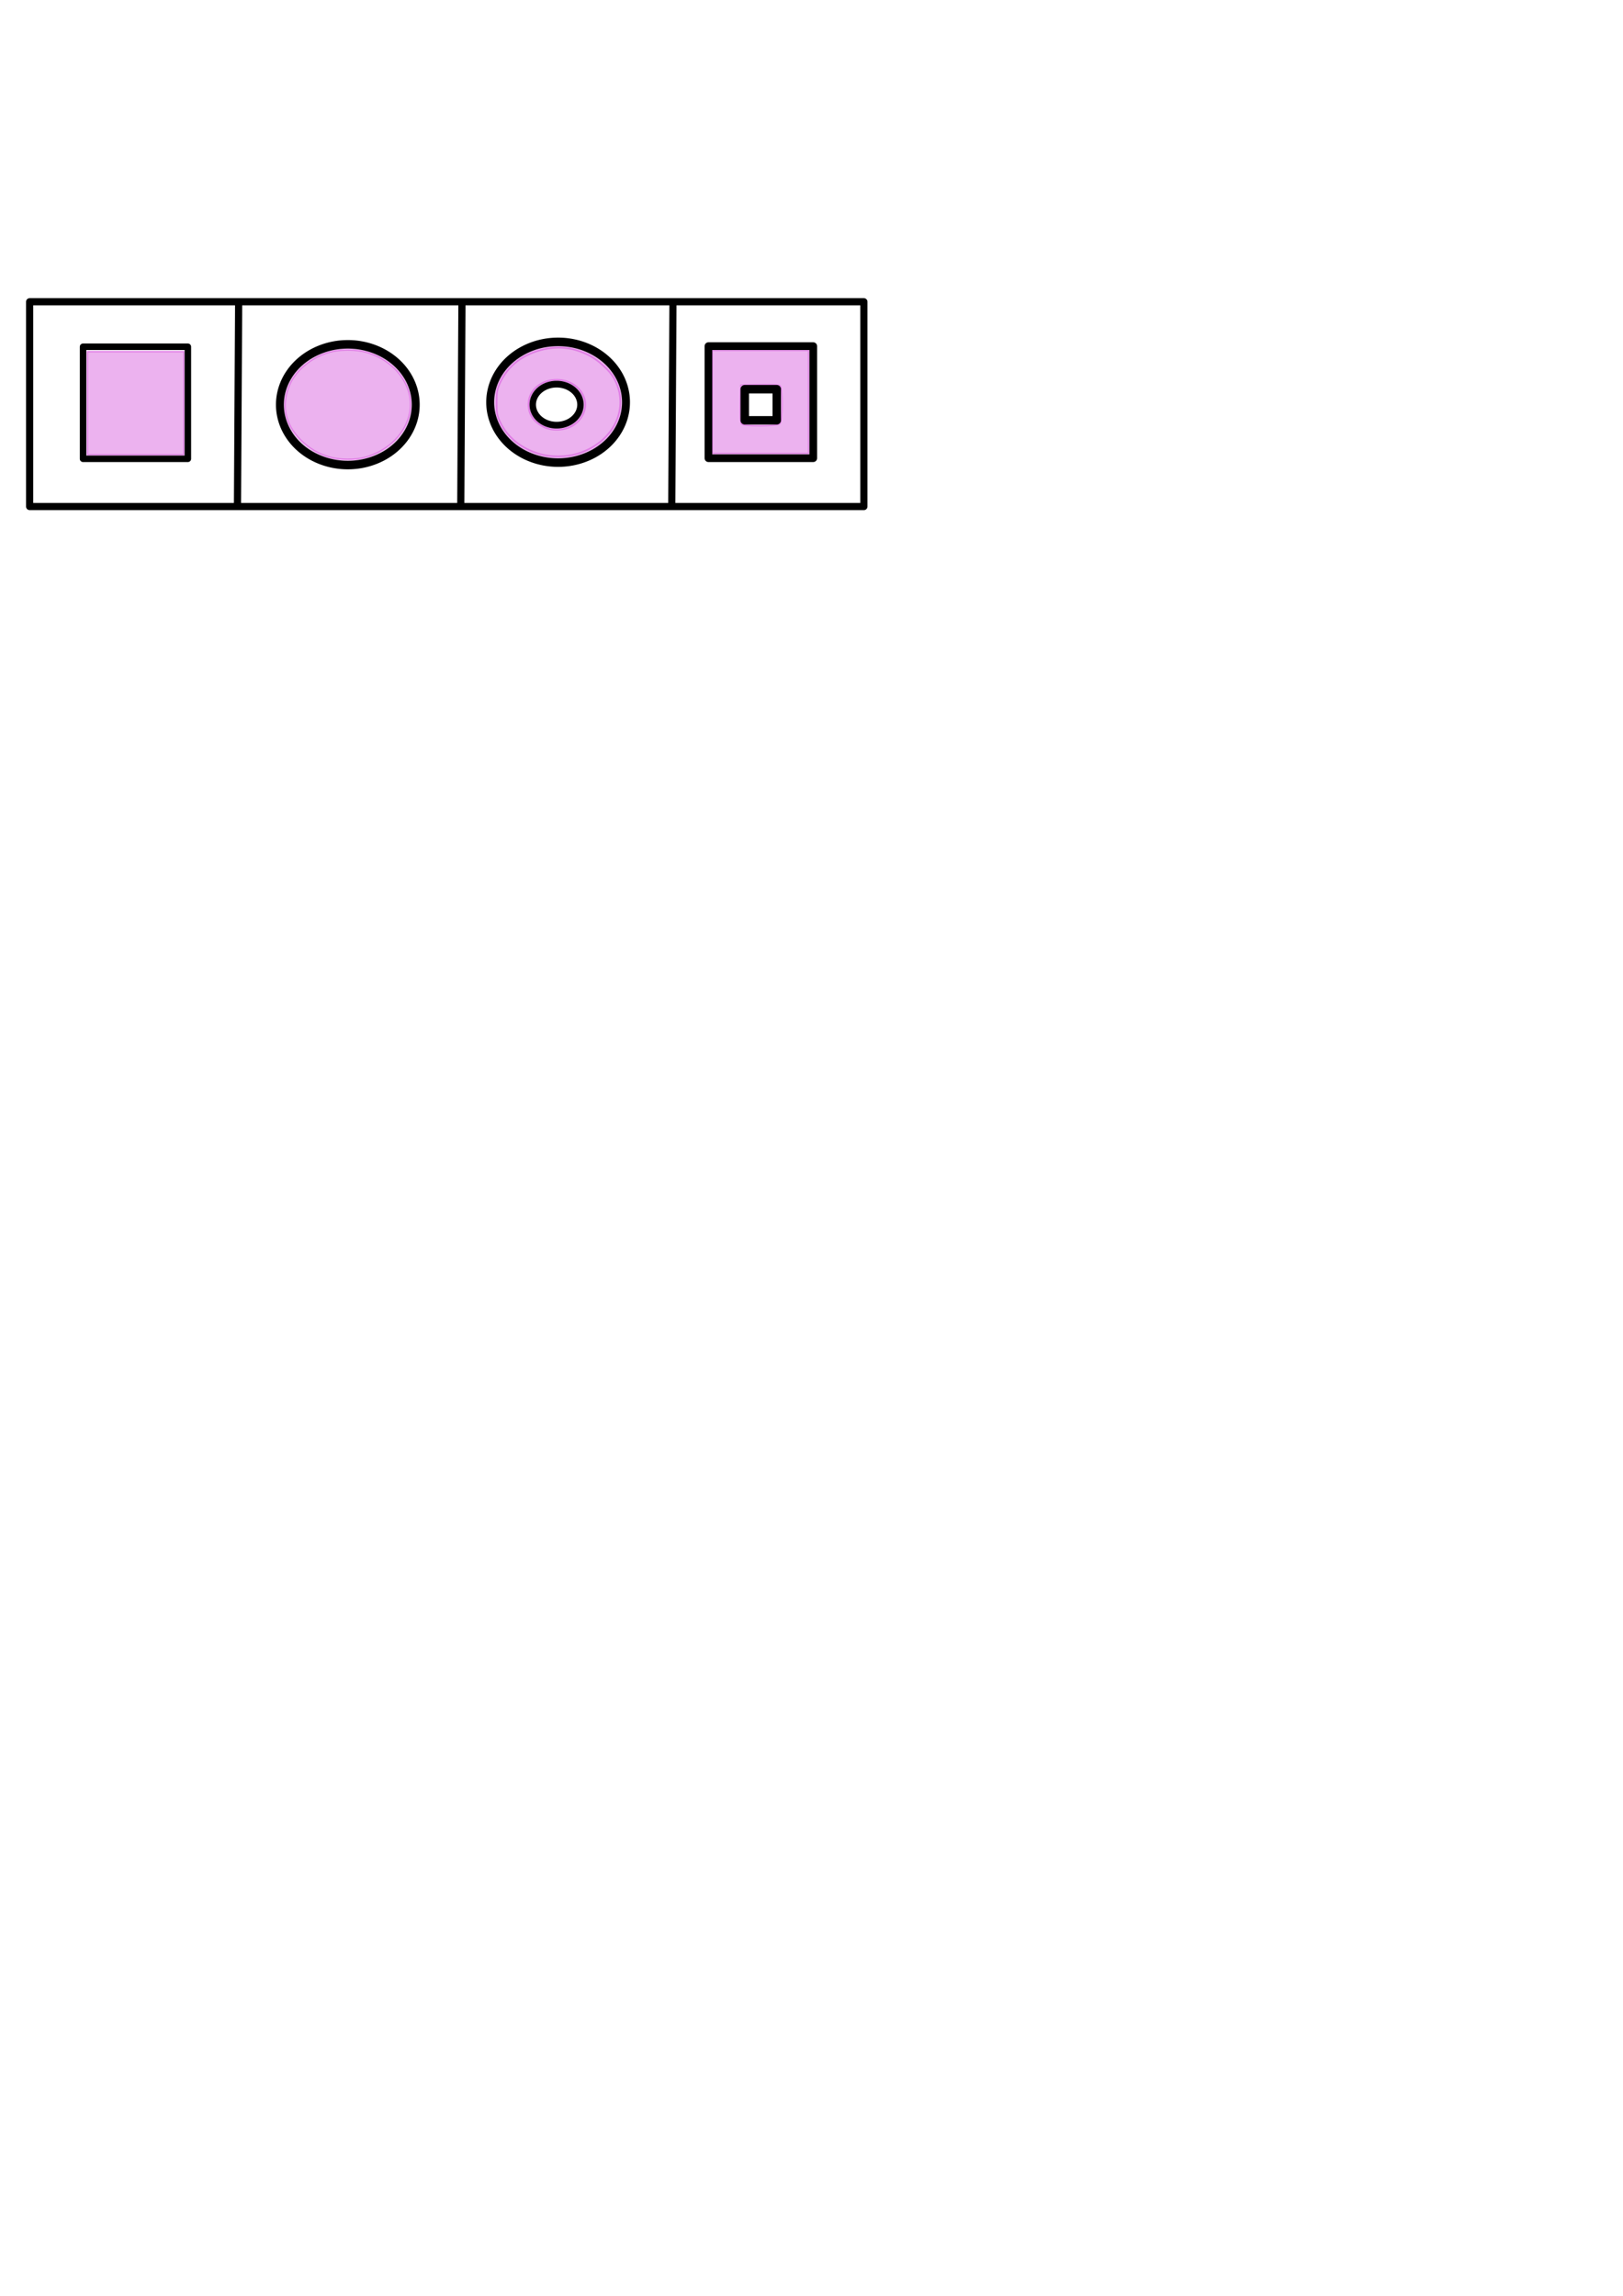 <?xml version="1.0" encoding="UTF-8" standalone="no"?>
<!-- Created with Inkscape (http://www.inkscape.org/) -->

<svg
   xmlns:dc="http://purl.org/dc/elements/1.1/"
   xmlns:cc="http://creativecommons.org/ns#"
   xmlns:rdf="http://www.w3.org/1999/02/22-rdf-syntax-ns#"
   xmlns:svg="http://www.w3.org/2000/svg"
   xmlns="http://www.w3.org/2000/svg"
   xmlns:sodipodi="http://sodipodi.sourceforge.net/DTD/sodipodi-0.dtd"
   xmlns:inkscape="http://www.inkscape.org/namespaces/inkscape"
   width="744.094"
   height="1052.362"
   id="svg5386"
   version="1.1"
   inkscape:version="0.48.1 r9760"
   sodipodi:docname="geometry.svg">
  <defs
     id="defs5388" />
  <sodipodi:namedview
     id="base"
     pagecolor="#ffffff"
     bordercolor="#666666"
     borderopacity="1.0"
     inkscape:pageopacity="0.0"
     inkscape:pageshadow="2"
     inkscape:zoom="0.98994949"
     inkscape:cx="319.46328"
     inkscape:cy="863.45187"
     inkscape:document-units="px"
     inkscape:current-layer="g5958"
     showgrid="false"
     inkscape:window-width="1024"
     inkscape:window-height="711"
     inkscape:window-x="0"
     inkscape:window-y="26"
     inkscape:window-maximized="1" />
  <g
     inkscape:label="Layer 1"
     inkscape:groupmode="layer"
     id="layer1">
    <g
       id="g5958"
       transform="translate(-4,0)">
      <rect
         y="138.322"
         x="17.59"
         height="93.868"
         width="382.477"
         id="rect5394"
         style="fill:none;stroke:#000000;stroke-width:3.281;stroke-linejoin:round;stroke-miterlimit:4;stroke-opacity:1;stroke-dasharray:none;stroke-dashoffset:0" />
      <path
         style="fill:none;stroke:#000000;stroke-width:3.281;stroke-linecap:butt;stroke-linejoin:miter;stroke-miterlimit:4;stroke-opacity:1;stroke-dasharray:none"
         d="m 113.402,139.766 -0.54,93.702"
         id="path6301"
         inkscape:connector-curvature="0"
         sodipodi:nodetypes="cc" />
      <path
         style="fill:none;stroke:#000000;stroke-width:3.281;stroke-linecap:butt;stroke-linejoin:miter;stroke-miterlimit:4;stroke-opacity:1;stroke-dasharray:none"
         d="m 215.78,139.755 -0.54,93.702"
         id="path6301-7"
         inkscape:connector-curvature="0"
         sodipodi:nodetypes="cc" />
      <path
         style="fill:none;stroke:#000000;stroke-width:3.281;stroke-linecap:butt;stroke-linejoin:miter;stroke-miterlimit:4;stroke-opacity:1;stroke-dasharray:none"
         d="m 312.516,139.766 -0.54,93.702"
         id="path6301-7-7"
         inkscape:connector-curvature="0"
         sodipodi:nodetypes="cc" />
      <path
         style="opacity:0.325;fill:#c613d0;fill-opacity:1;fill-rule:nonzero;stroke:#c613d0;stroke-width:0.82;stroke-linejoin:round;stroke-miterlimit:4;stroke-opacity:1;stroke-dasharray:none;stroke-dashoffset:0"
         d="m 44.046,184.814 0,-23.708 22.158,0 22.158,0 0,23.708 0,23.708 -22.158,0 -22.158,0 0,-23.708 z"
         id="path6440"
         inkscape:connector-curvature="0" />
      <path
         style="opacity:0.325;fill:#c613d0;fill-opacity:1;fill-rule:nonzero;stroke:#c613d0;stroke-width:1.047;stroke-linejoin:round;stroke-miterlimit:4;stroke-opacity:1;stroke-dasharray:none;stroke-dashoffset:0"
         d="m 155.028,209.707 c -5.319,-1.59 -9.26,-3.907 -13.129,-7.719 -7.747,-7.633 -9.46,-16.844 -4.927,-26.488 2.859,-6.083 9.474,-11.503 17.044,-13.966 5.304,-1.725 13.633,-1.724 18.921,0.003 13.059,4.264 21.157,15.824 19.166,27.359 -1.683,9.751 -9.929,18.025 -20.934,21.003 -4.301,1.164 -11.907,1.074 -16.141,-0.192 z"
         id="path6442"
         inkscape:connector-curvature="0" />
      <path
         style="opacity:0.325;fill:#c613d0;fill-opacity:1;fill-rule:nonzero;stroke:#c613d0;stroke-width:1.539;stroke-linejoin:round;stroke-miterlimit:4;stroke-opacity:1;stroke-dasharray:none;stroke-dashoffset:0"
         d="m 251.57,208.539 c -8.831,-2.537 -15.275,-7.751 -18.773,-15.188 -1.328,-2.824 -1.493,-3.798 -1.493,-8.819 -9e-5,-4.958 0.178,-6.042 1.464,-8.909 3.721,-8.294 10.874,-13.792 20.704,-15.912 7.188,-1.551 13.645,-0.697 20.523,2.715 4.313,2.139 9.775,7.095 11.802,10.707 7.841,13.975 -0.26,30.369 -17.467,35.349 -5.028,1.455 -11.815,1.479 -16.76,0.058 z m 14.817,-13.79 c 4.329,-2.65 6.514,-7.685 5.175,-11.923 -1.579,-4.997 -6.383,-8.293 -12.171,-8.349 -7.175,-0.07 -12.685,4.639 -12.685,10.842 0,4.501 2.158,7.708 6.755,10.039 3.735,1.893 9.263,1.633 12.925,-0.609 l 0,0 z"
         id="path6444"
         inkscape:connector-curvature="0" />
      <path
         style="opacity:0.325;fill:#c613d0;fill-opacity:1;fill-rule:nonzero;stroke:#c613d0;stroke-width:0.828;stroke-linejoin:round;stroke-miterlimit:4;stroke-opacity:1;stroke-dasharray:none;stroke-dashoffset:0"
         d="m 330.472,184.25 0,-23.708 22.157,0 22.158,0 0,23.708 0,23.708 -22.158,0 -22.157,0 0,-23.708 z m 31.036,9.838 c 1.17,-1.222 1.259,-16.118 0.101,-17.122 -0.511,-0.443 -3.458,-0.599 -9.322,-0.492 l -8.575,0.156 -0.15,8.391 c -0.102,5.707 0.049,8.641 0.471,9.173 0.964,1.214 16.3,1.121 17.474,-0.105 l 0,0 z"
         id="path6446"
         inkscape:connector-curvature="0" />
    </g>
    <rect
       style="fill:none;stroke:#000000;stroke-width:2.98;stroke-linejoin:round;stroke-miterlimit:4;stroke-opacity:1;stroke-dasharray:none;stroke-dashoffset:0"
       id="rect5994"
       width="48.055"
       height="51.367"
       x="38.076"
       y="158.946" />
    <path
       sodipodi:type="arc"
       style="fill:none;stroke:#000000;stroke-width:7;stroke-linejoin:round;stroke-miterlimit:4;stroke-opacity:1;stroke-dasharray:none;stroke-dashoffset:0"
       id="path6202"
       sodipodi:cx="300.52039"
       sodipodi:cy="153.32642"
       sodipodi:rx="60.104076"
       sodipodi:ry="49.497475"
       d="m 360.624,153.326 a 60.104,49.497 0 1 1 -120.208,0 60.104,49.497 0 1 1 120.208,0 z"
       transform="matrix(0.518,0,0,0.559,3.795,99.798)" />
    <path
       sodipodi:type="arc"
       style="fill:none;stroke:#000000;stroke-width:7;stroke-linejoin:round;stroke-miterlimit:4;stroke-opacity:1;stroke-dasharray:none;stroke-dashoffset:0"
       id="path6202-8"
       sodipodi:cx="300.52039"
       sodipodi:cy="153.32642"
       sodipodi:rx="60.104076"
       sodipodi:ry="49.497475"
       d="m 360.624,153.326 a 60.104,49.497 0 1 1 -120.208,0 60.104,49.497 0 1 1 120.208,0 z"
       transform="matrix(0.518,0,0,0.559,100.202,98.669)" />
    <path
       sodipodi:type="arc"
       style="fill:none;stroke:#000000;stroke-width:16.204;stroke-linejoin:round;stroke-miterlimit:4;stroke-opacity:1;stroke-dasharray:none;stroke-dashoffset:0"
       id="path6202-8-2"
       sodipodi:cx="300.52039"
       sodipodi:cy="153.32642"
       sodipodi:rx="60.104076"
       sodipodi:ry="49.497475"
       d="m 360.624,153.326 a 60.104,49.497 0 1 1 -120.208,0 60.104,49.497 0 1 1 120.208,0 z"
       transform="matrix(0.182,0,0,0.19,200.49,156.356)" />
    <rect
       style="fill:none;stroke:#000000;stroke-width:3.527;stroke-linejoin:round;stroke-miterlimit:4;stroke-opacity:1;stroke-dasharray:none;stroke-dashoffset:0"
       id="rect5994-2"
       width="48.055"
       height="51.367"
       x="324.794"
       y="158.664" />
    <rect
       style="fill:none;stroke:#000000;stroke-width:3.882;stroke-linejoin:round;stroke-miterlimit:4;stroke-opacity:1;stroke-dasharray:none;stroke-dashoffset:0"
       id="rect5994-2-8"
       width="14.682"
       height="14.251"
       x="341.437"
       y="178.408" />
  </g>
</svg>
